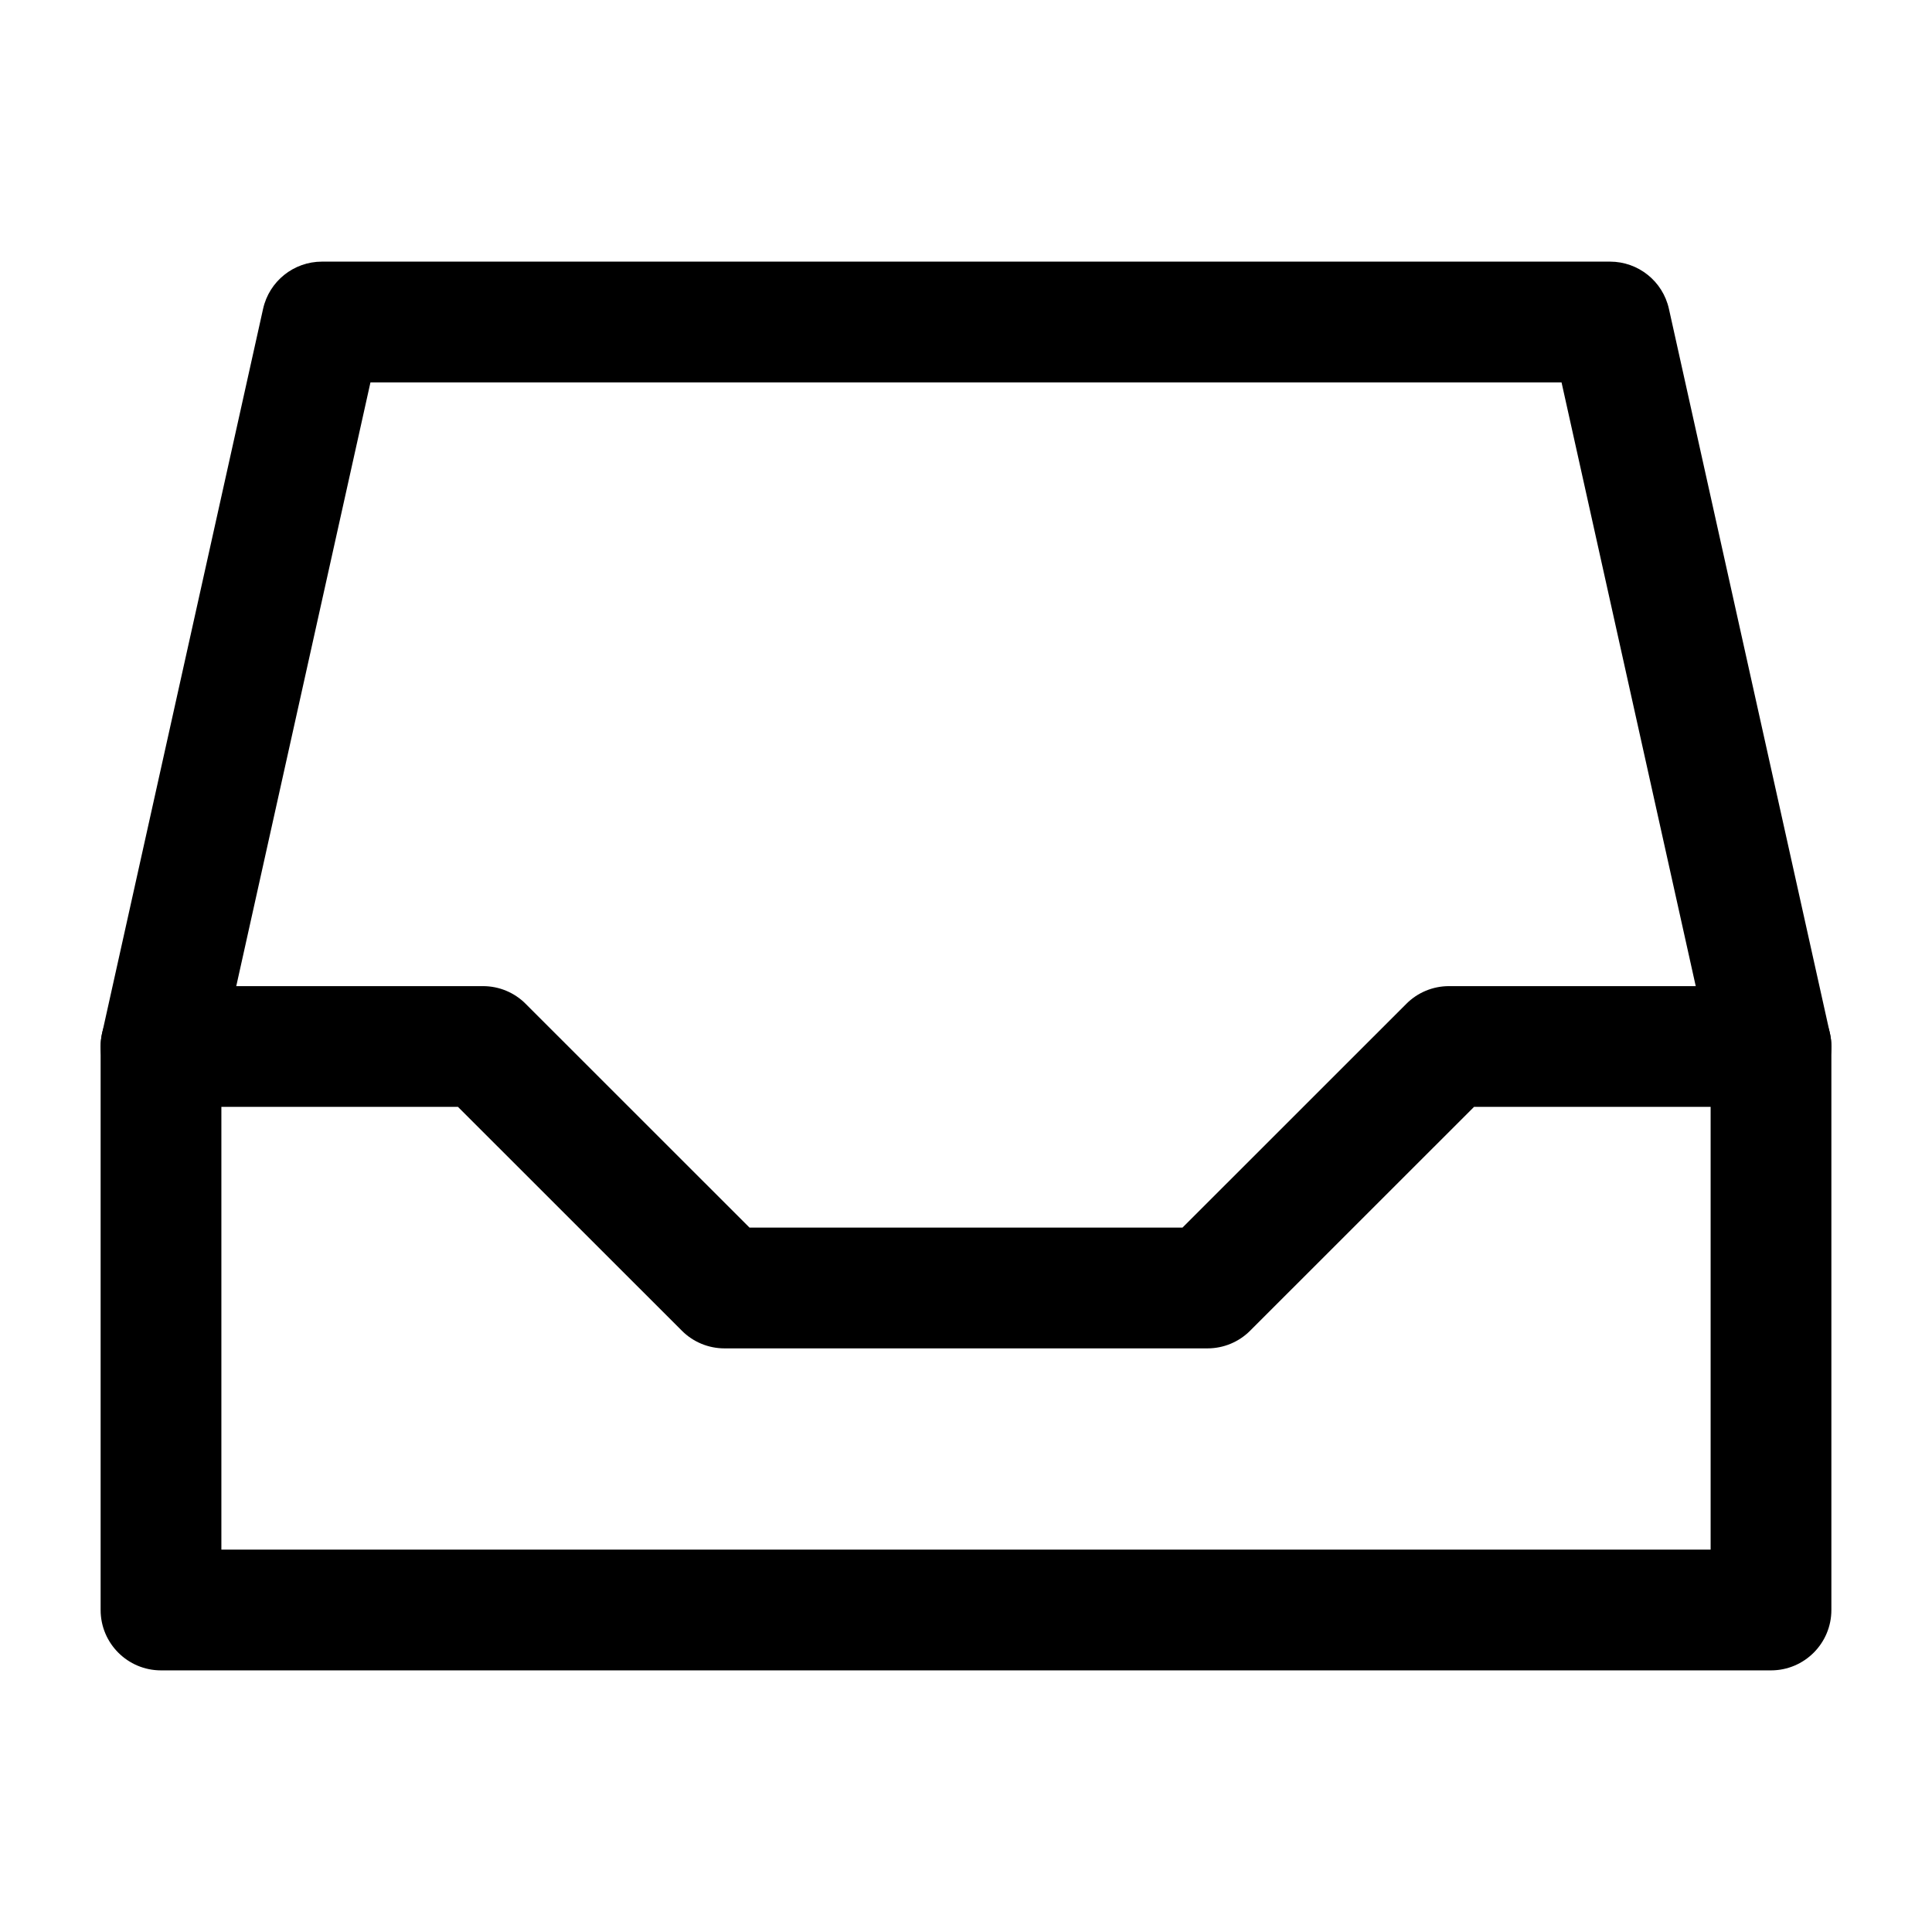 <svg width="24" height="24" viewBox="0 0 24 24" fill="none" xmlns="http://www.w3.org/2000/svg">
<path fill-rule="evenodd" clip-rule="evenodd" d="M1.25 13C1.25 12.586 1.586 12.25 2 12.25H6C6.199 12.25 6.39 12.329 6.53 12.47L9.311 15.25H14.689L17.47 12.47C17.61 12.329 17.801 12.25 18 12.25H22C22.414 12.25 22.75 12.586 22.75 13C22.75 13.414 22.414 13.75 22 13.75H18.311L15.53 16.53C15.39 16.671 15.199 16.75 15 16.75H9C8.801 16.75 8.61 16.671 8.47 16.53L5.689 13.75H2C1.586 13.75 1.25 13.414 1.25 13Z" fill="black"/>
<path fill-rule="evenodd" clip-rule="evenodd" d="M3.268 3.837C3.344 3.494 3.648 3.25 4 3.25H20C20.352 3.25 20.656 3.494 20.732 3.837L22.732 12.837C22.744 12.891 22.75 12.945 22.75 13V20C22.75 20.414 22.414 20.75 22 20.75H2C1.586 20.75 1.25 20.414 1.25 20V13C1.25 12.945 1.256 12.891 1.268 12.837L3.268 3.837ZM4.602 4.75L2.75 13.082V19.25H21.25V13.082L19.398 4.75H4.602Z" fill="black"/>
</svg>
